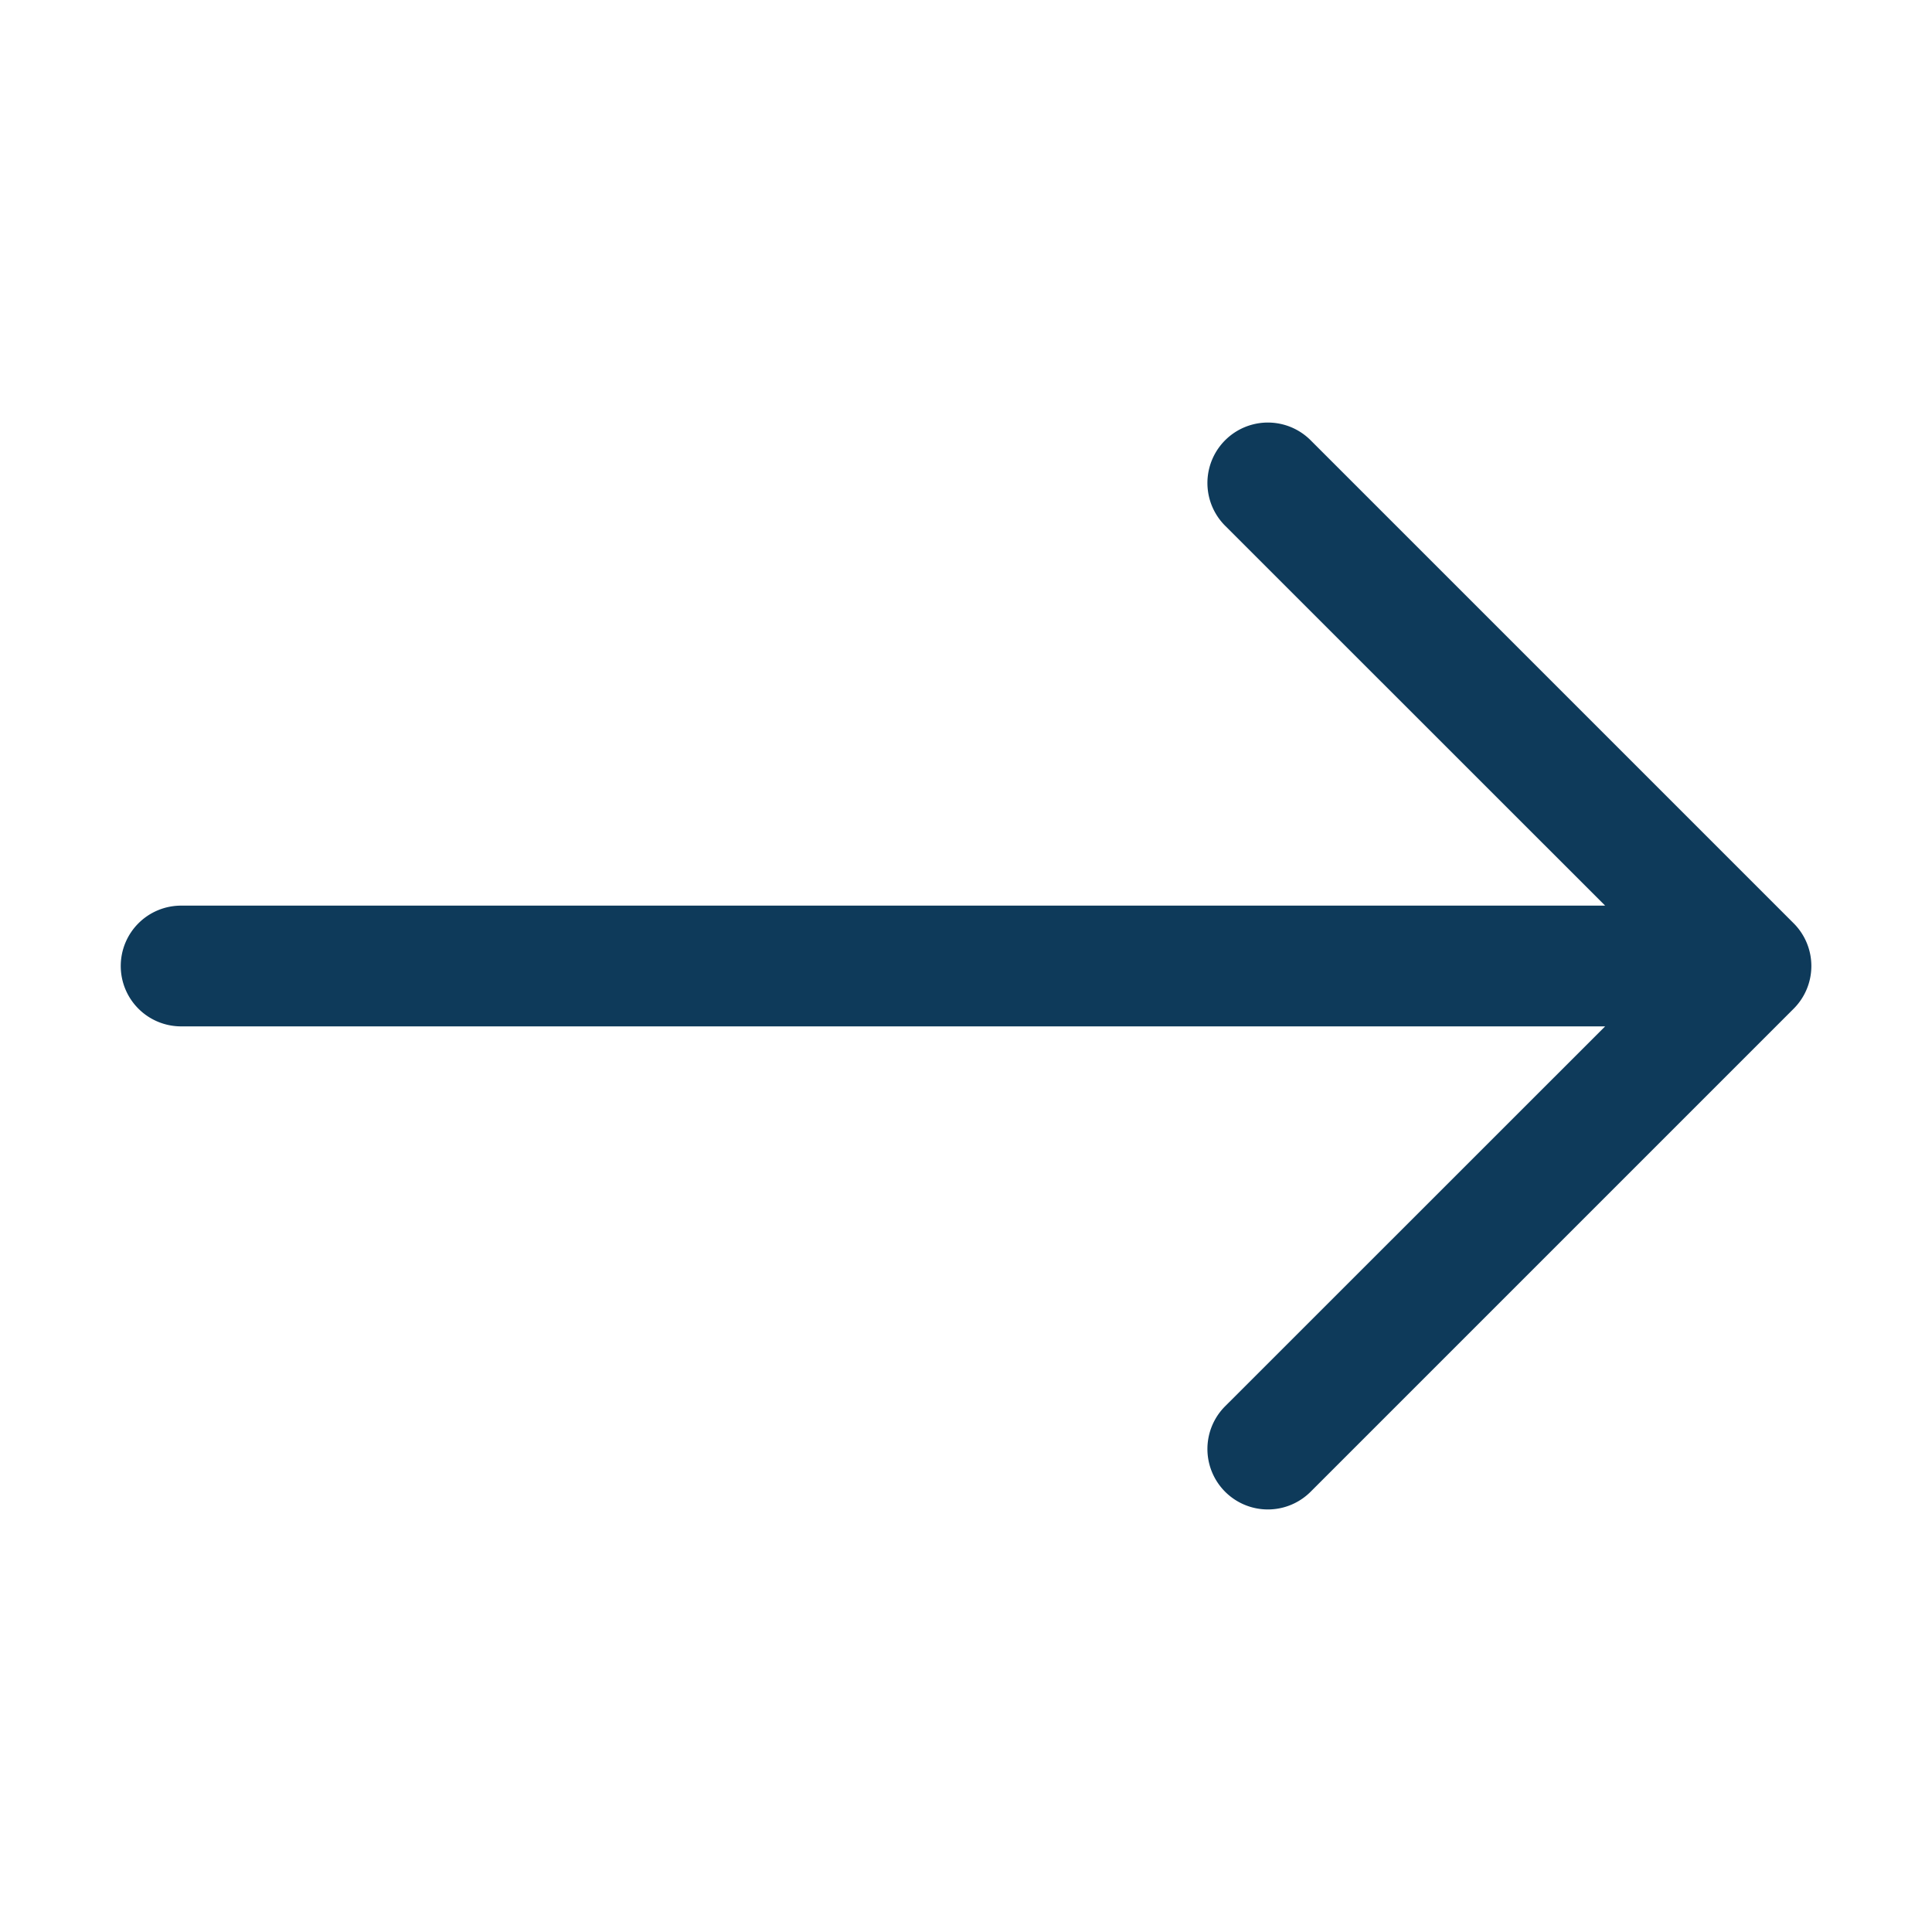 <?xml version="1.0" encoding="utf-8"?>
<svg xmlns="http://www.w3.org/2000/svg" width="16" height="16">
    <path fill="#0e3a5a" d="M1 8a.5.5 0 0 1 .5-.5h11.793l-3.147-3.146a.5.5 0 0 1 .708-.708l4 4a.5.5 0 0 1 0 .708l-4 4a.5.5 0 0 1-.708-.708L13.293 8.5H1.5A.5.5 0 0 1 1 8z"/>
</svg>
